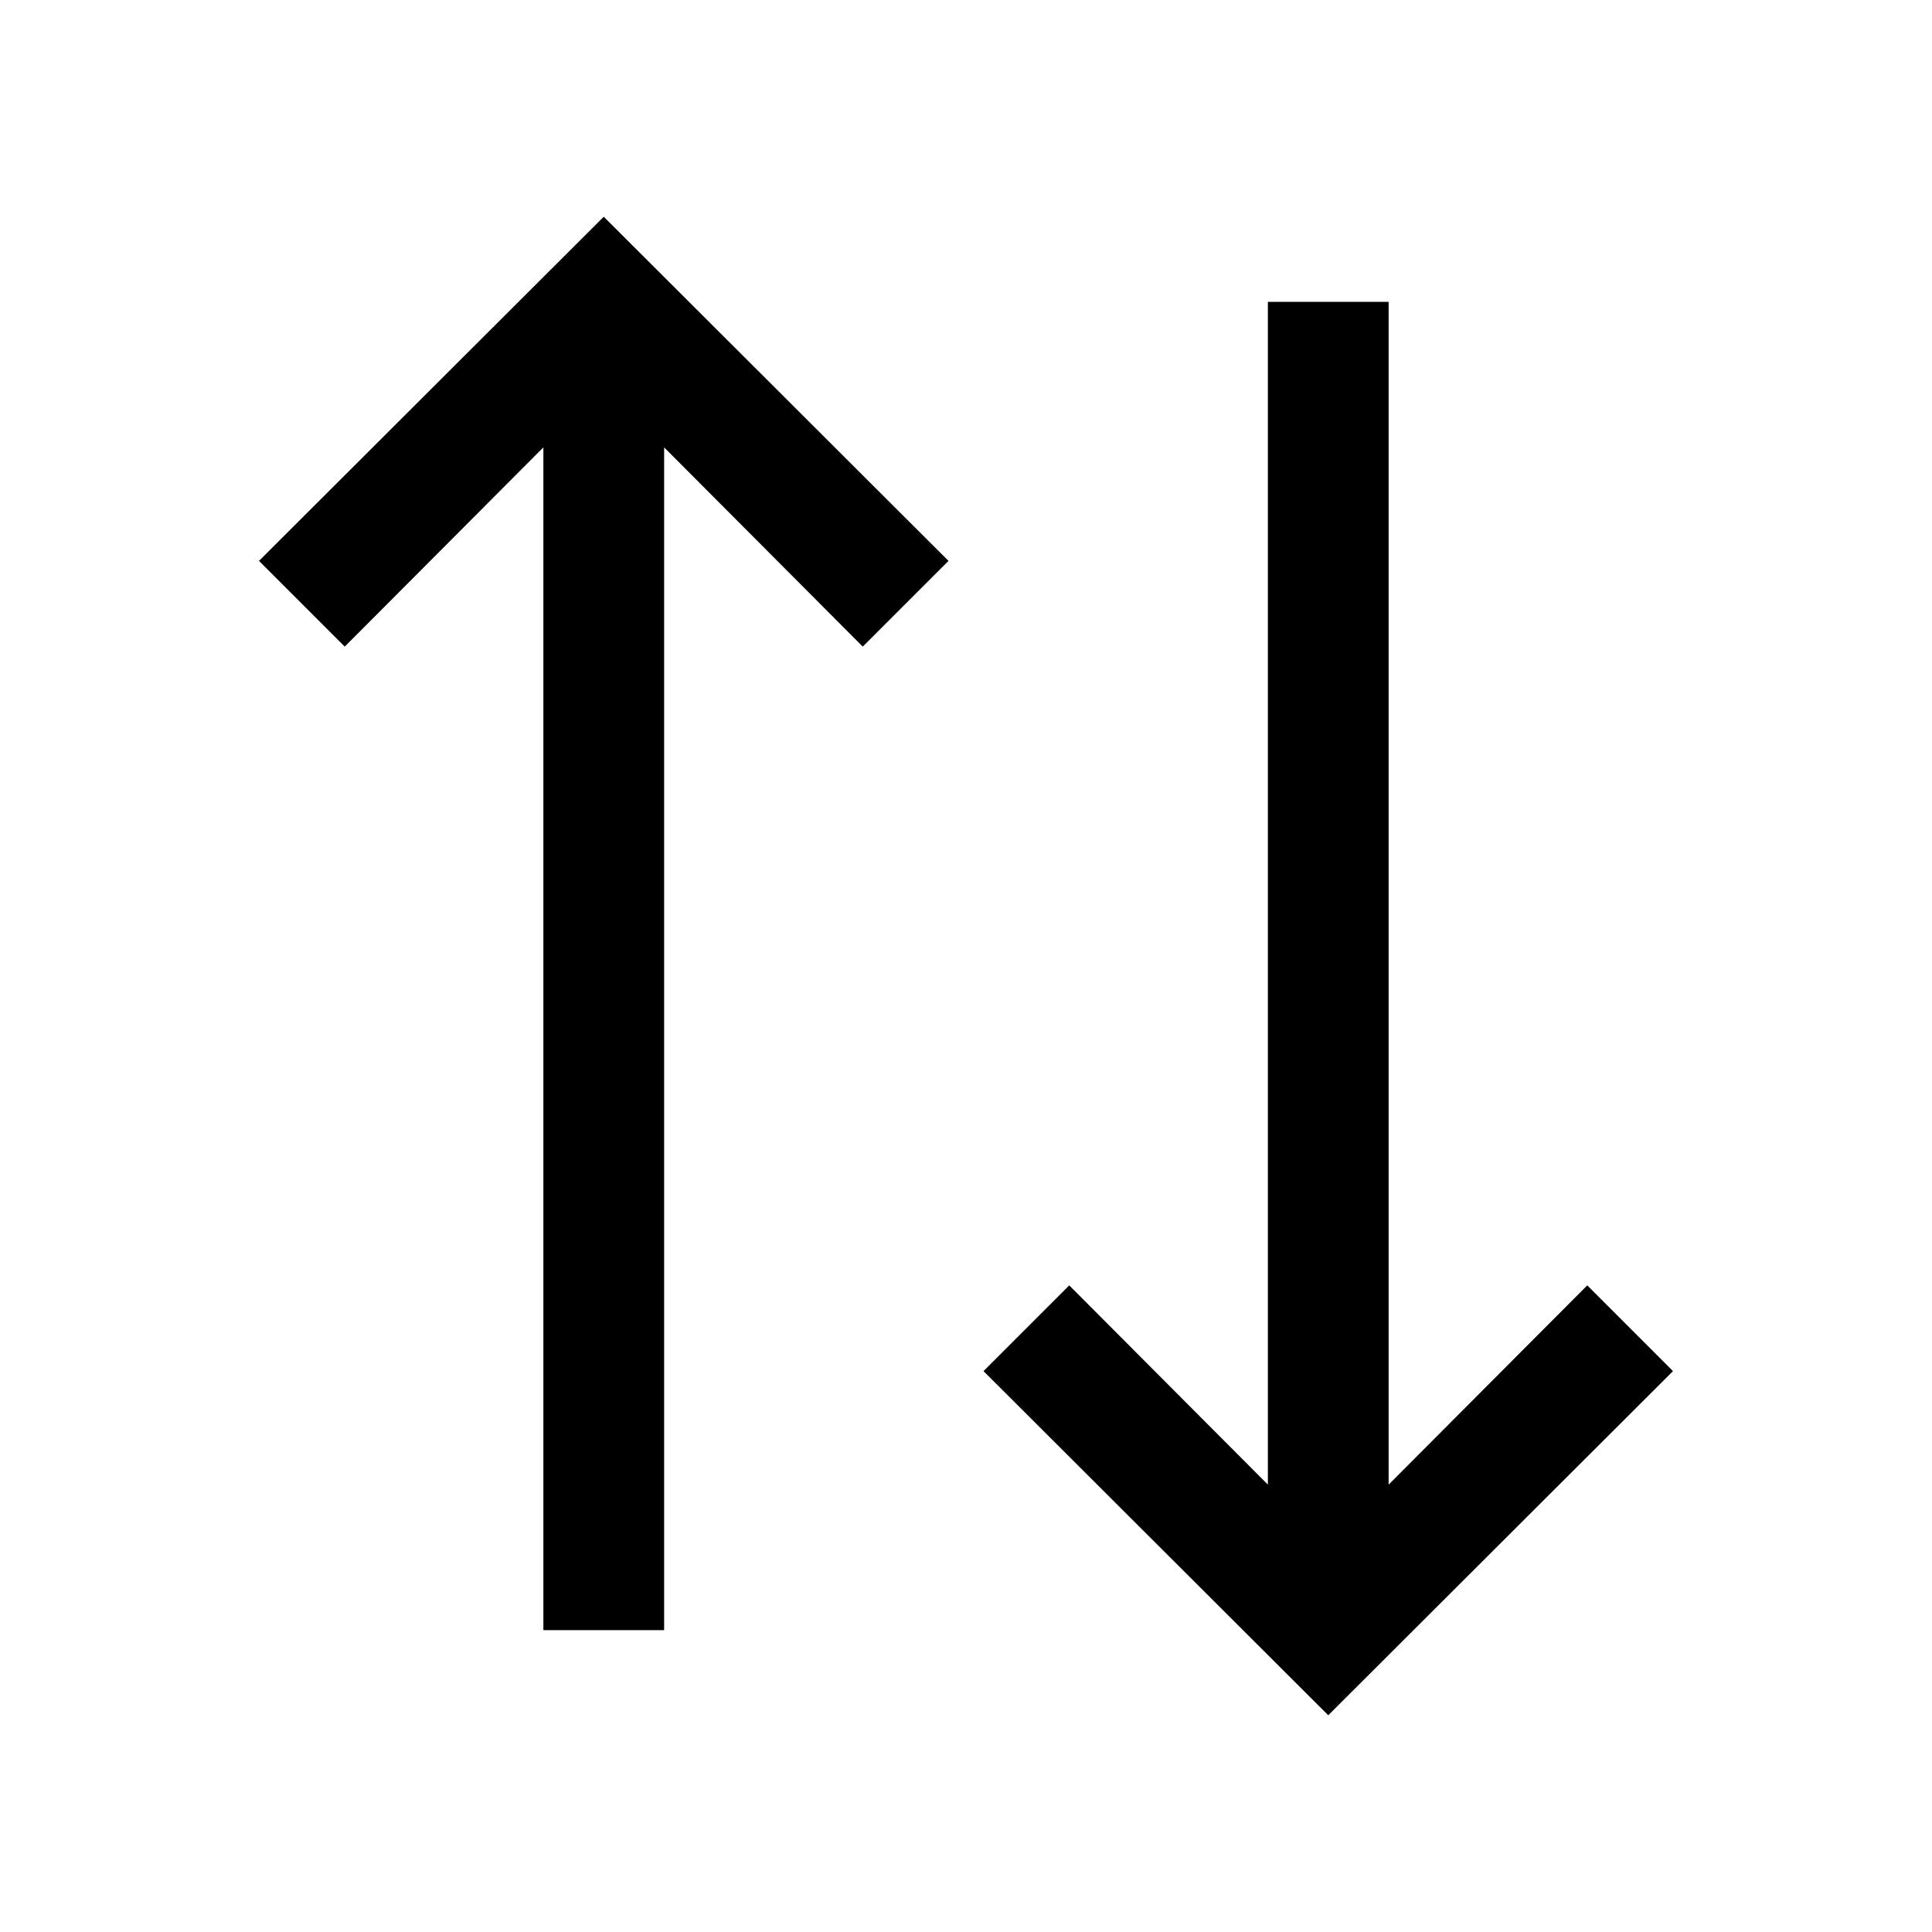 <svg viewBox="0 0 32 32" xmlns="http://www.w3.org/2000/svg">
<path d="M5.71 10.71L4.29 9.29L10 3.59L15.71 9.29L14.29 10.71L11 7.41V27H9V7.41L5.71 10.71Z"/>
<path d="M23 5V24.59L26.29 21.29L27.71 22.71L22 28.41L16.29 22.71L17.71 21.29L21 24.59V5H23Z"/>
</svg>